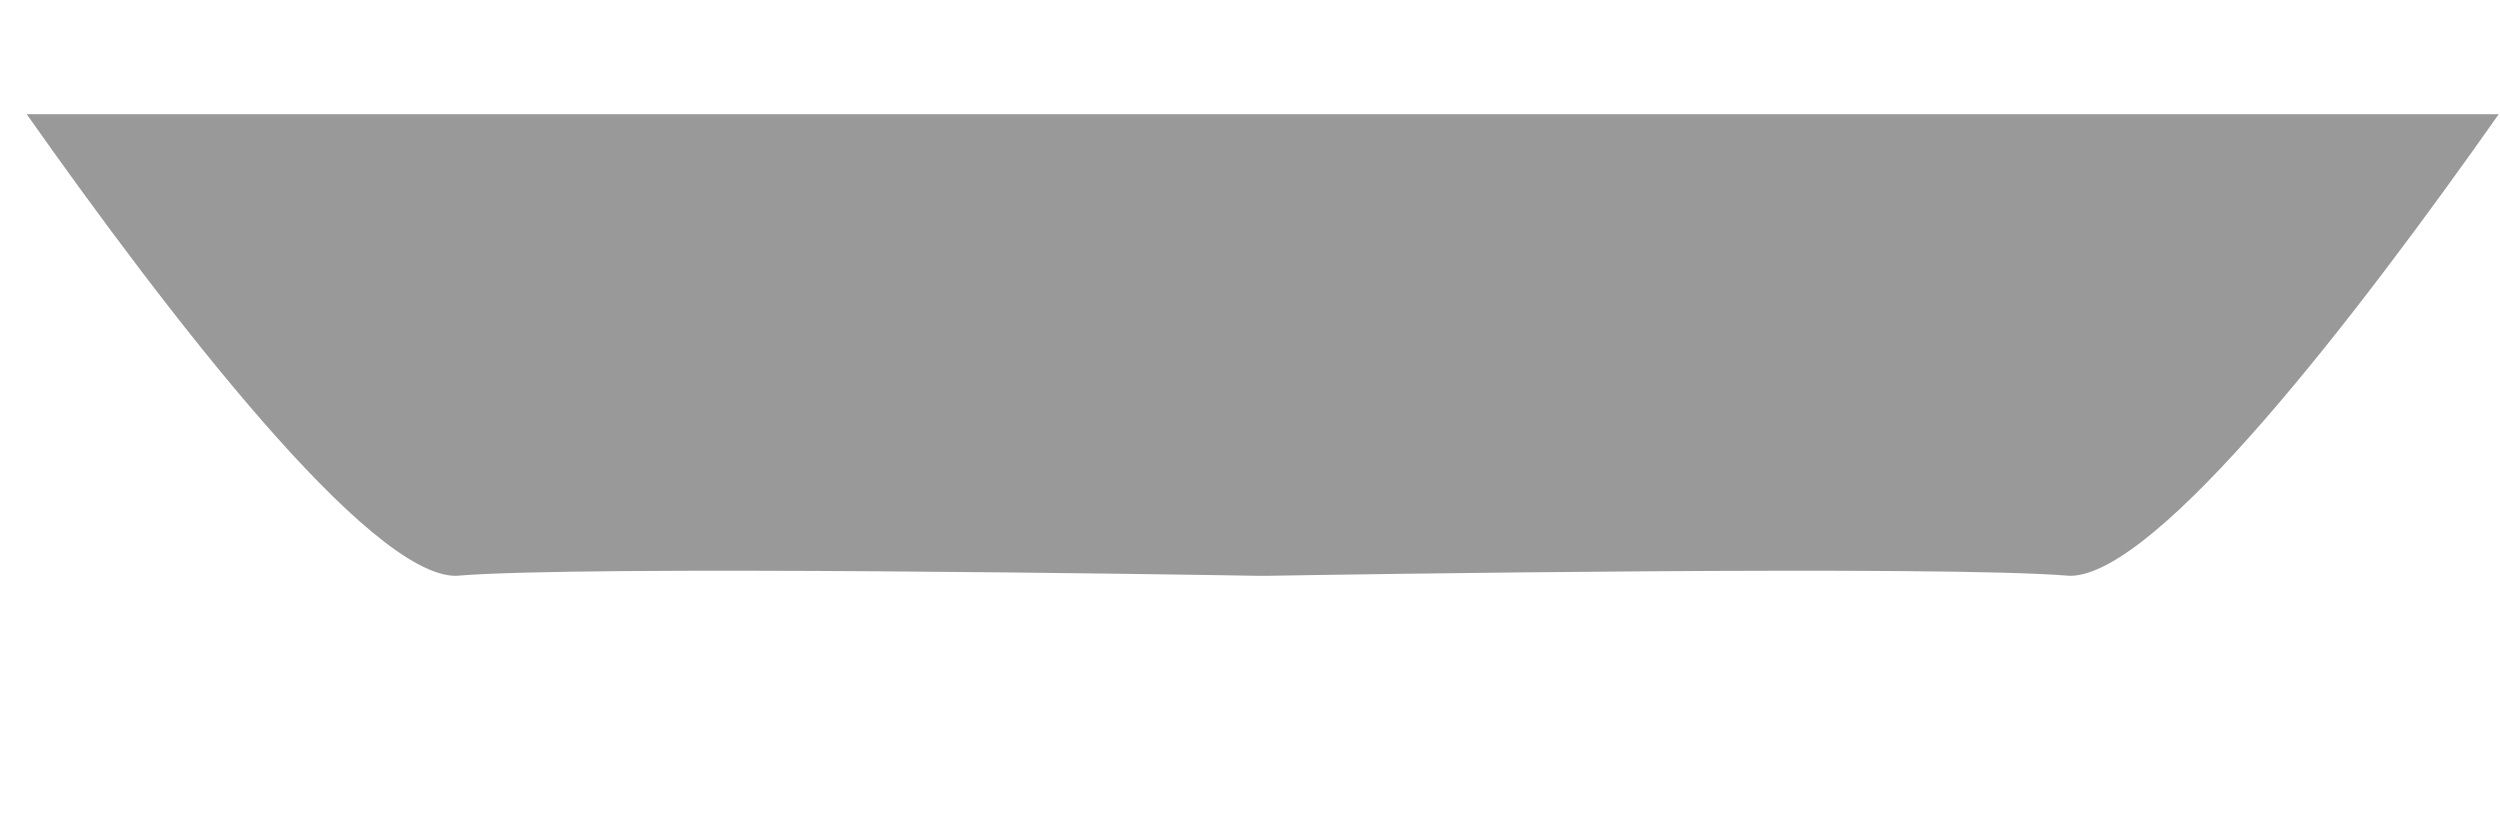 ﻿<?xml version="1.0" encoding="utf-8"?>
<svg version="1.1" xmlns:xlink="http://www.w3.org/1999/xlink" width="6px" height="2px" xmlns="http://www.w3.org/2000/svg">
  <g transform="matrix(1 0 0 1 -29 -26 )">
    <path d="M 0.064 0.274  C 0.404 0.756  0.885 1.382  1.094 1.382  C 1.398 1.356  2.849 1.379  3.022 1.382  C 3.022 1.382  3.025 1.382  3.031 1.382  C 3.036 1.382  3.039 1.382  3.039 1.382  C 3.213 1.379  4.663 1.356  4.968 1.382  C 5.177 1.382  5.658 0.756  5.997 0.274  L 0.064 0.274  Z " fill-rule="nonzero" fill="#999999" stroke="none" transform="matrix(1 0 0 1 29 26 )" />
  </g>
</svg>
